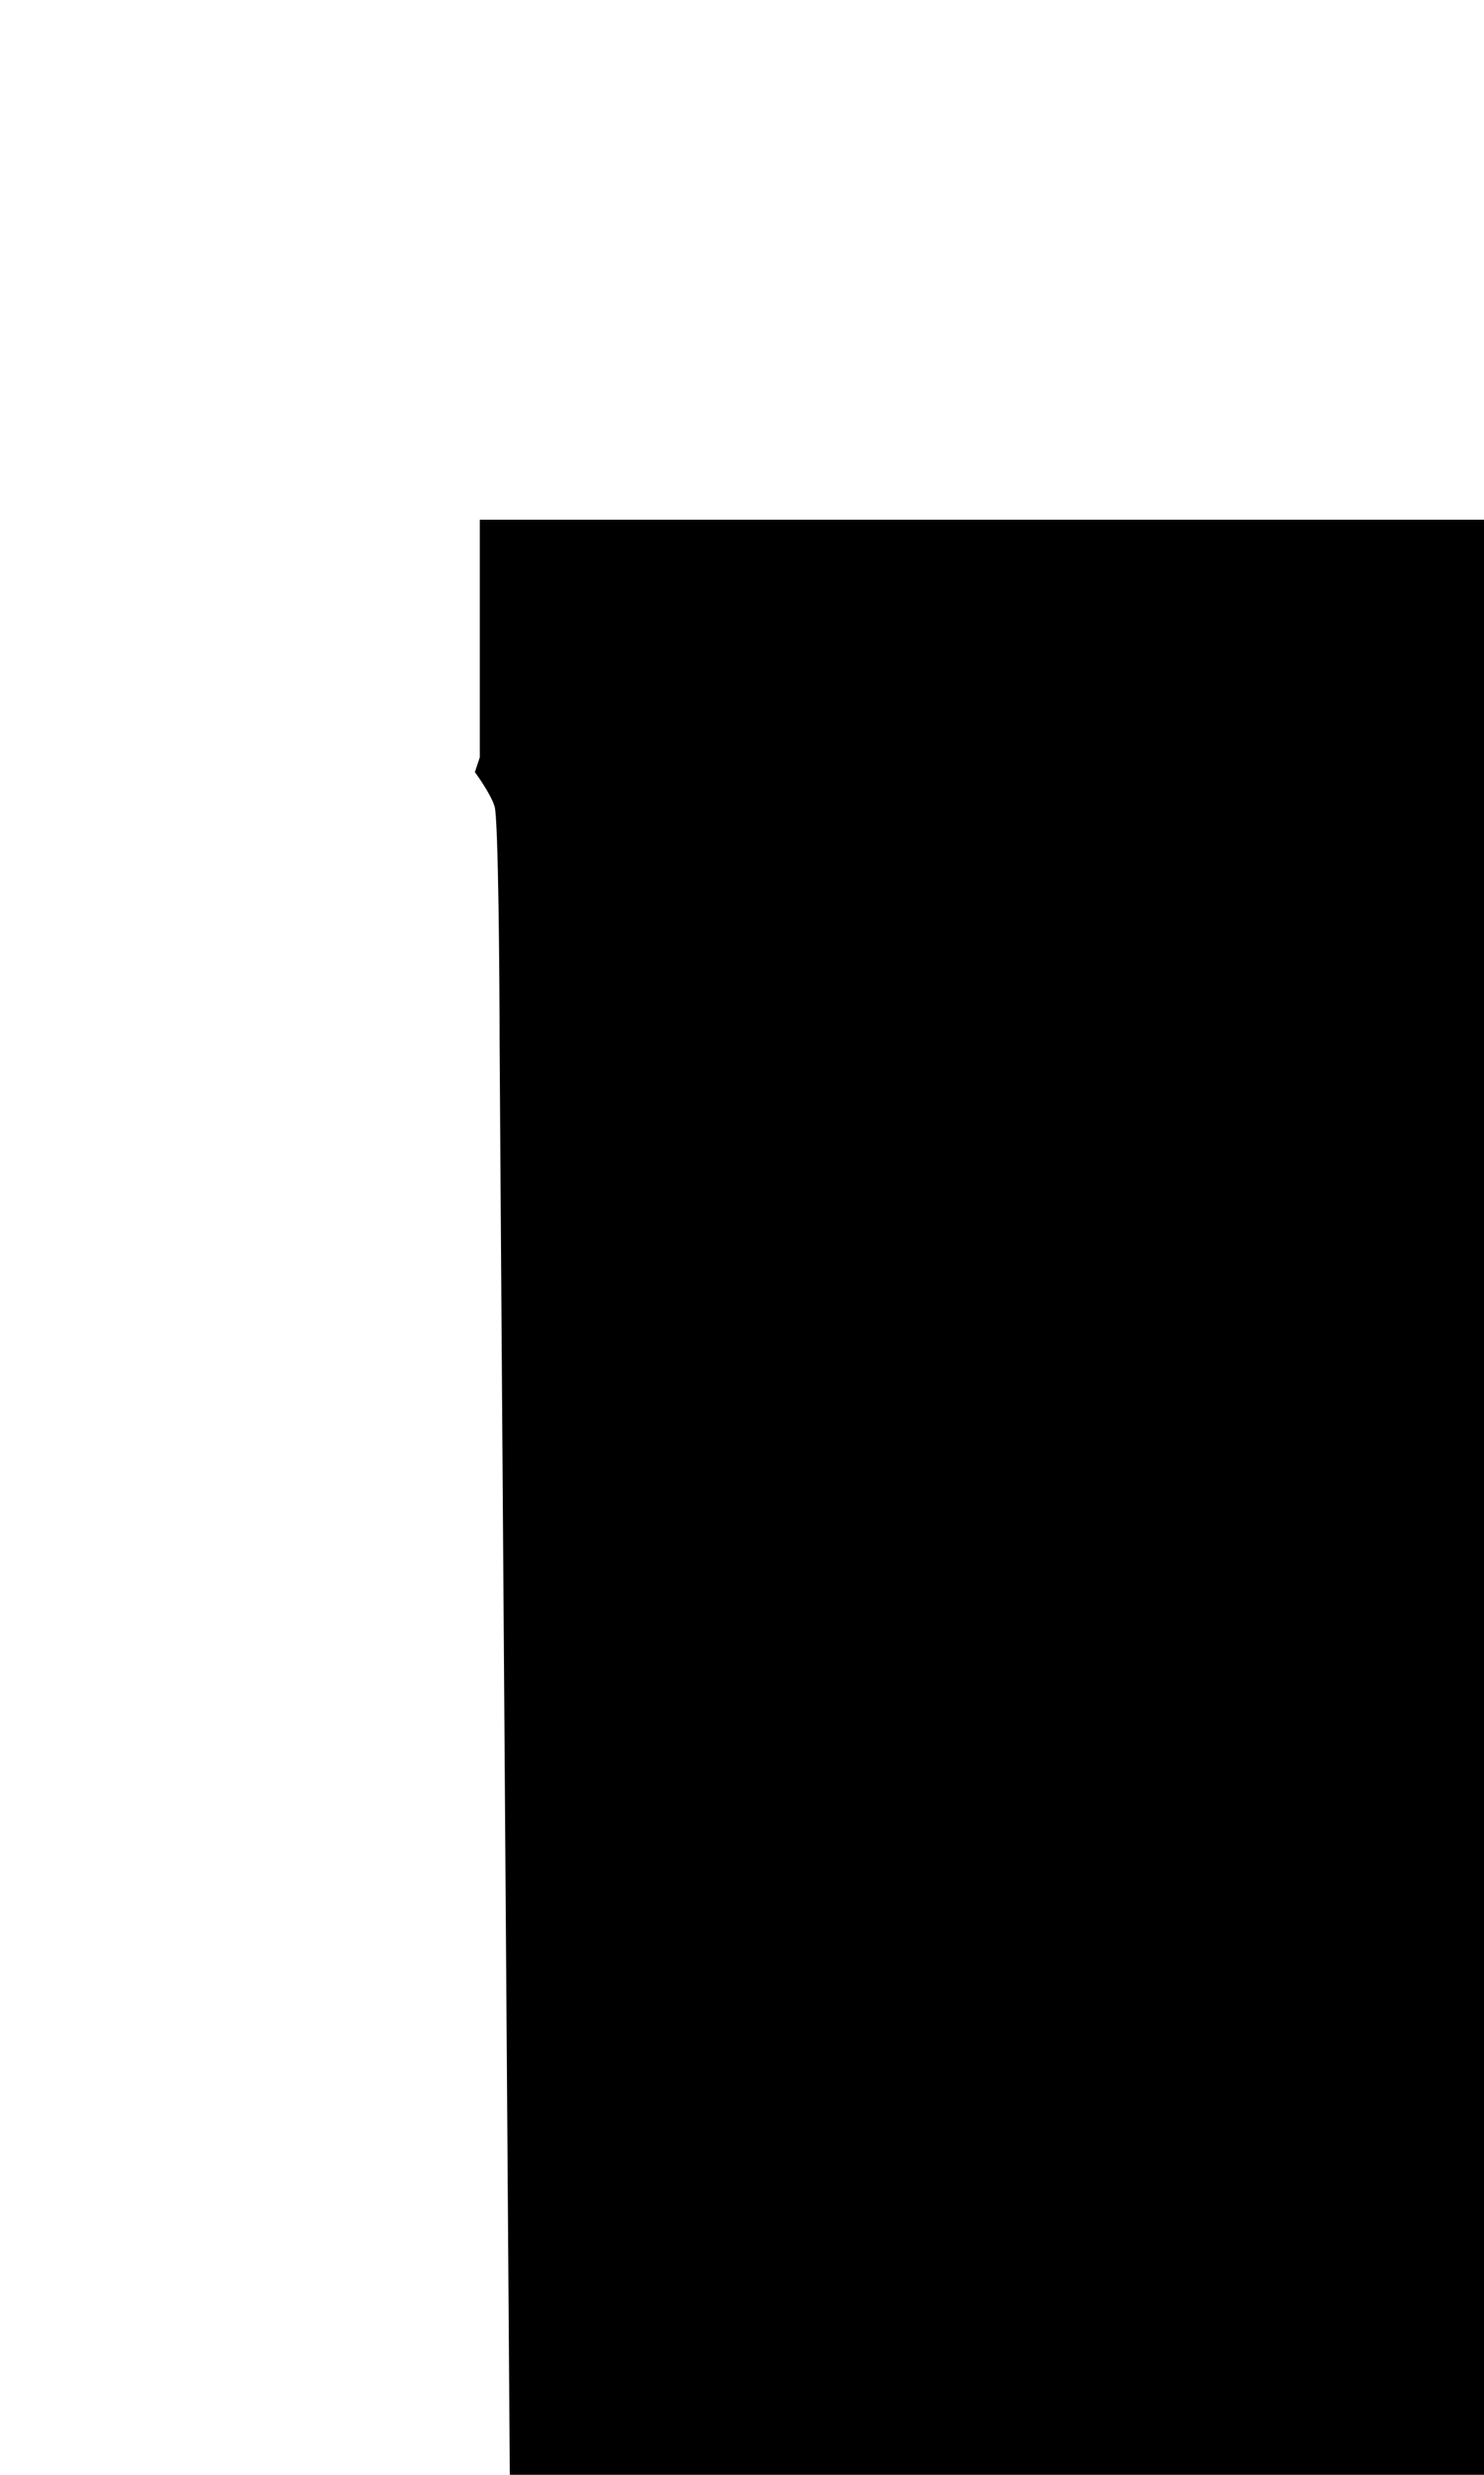 <svg xmlns="http://www.w3.org/2000/svg" width="300" height="500"><path data-name="Фигура 1" d="M97 153v-48h1198s3.5 8 3 22-1.75 21.5-4 26v1232c0 3.5 2 52 2 52H106s2.5-23 3-48-8-1165.5-8-1178-.25-45.375-1-48-4-7-4-7z" fill-rule="evenodd"/></svg>
